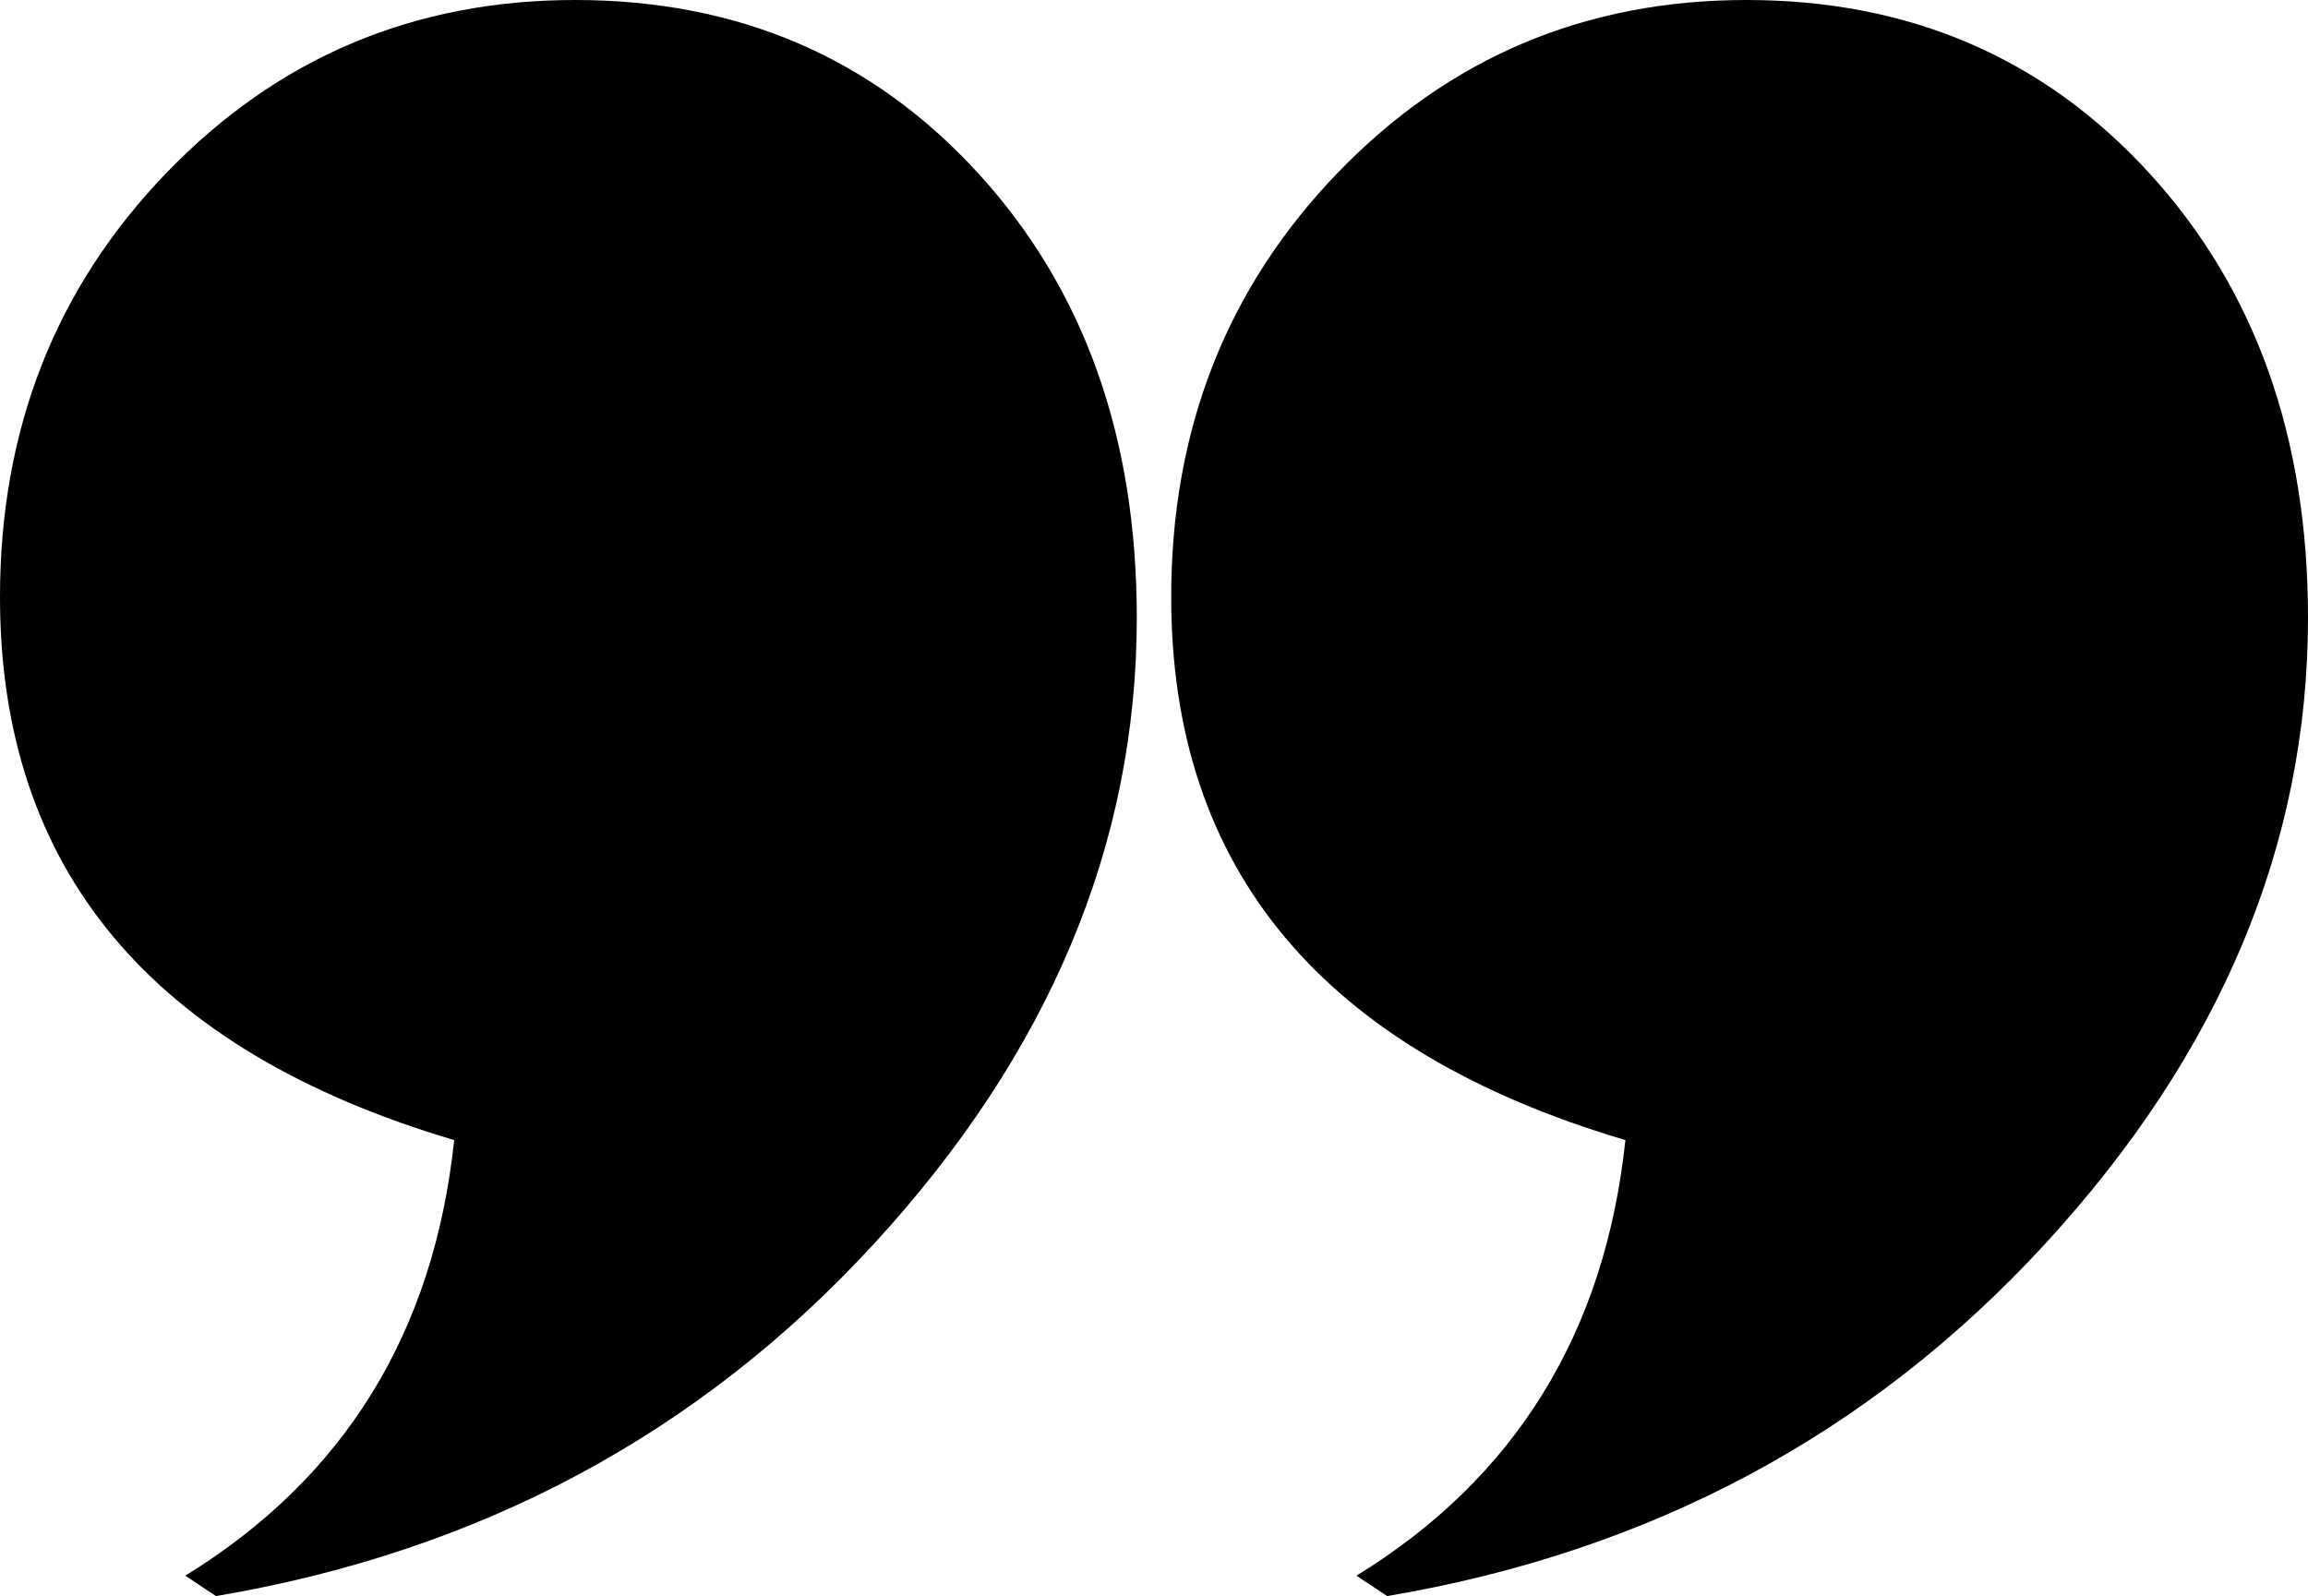 <svg enable-background="new 0 0 1000 1000" version="1.1" viewBox="0 0 872 603.1" xmlns="http://www.w3.org/2000/svg">
 <g transform="rotate(180,441,400.8)">
  <path d="m357.9 198.5 11.6 7.7c-60 36.9-93.9 91.7-101.6 164.6 114.4 33.9 171.6 102.3 171.6 205.2 0 63.4-21 116.9-63 160.4s-93.5 65.2-154.3 65.2c-61.7 0-112.5-21.9-152.4-65.6s-59.8-99.6-59.8-167.8c0-85.7 33.1-164.6 99.4-236.7 66.1-71.9 149-116.2 248.5-133z"/>
  <path d="m800.4 198.5 11.6 7.7c-60 36.9-93.9 91.7-101.6 164.6 114.4 33.9 171.6 102.3 171.6 205.2 0 63.4-21 116.9-63 160.4s-93.5 65.2-154.3 65.2c-61.7 0-112.5-21.9-152.4-65.6s-59.8-99.6-59.8-167.8c0-85.7 33.1-164.6 99.4-236.7 66.1-71.9 149-116.2 248.5-133z"/>
 </g>
</svg>
